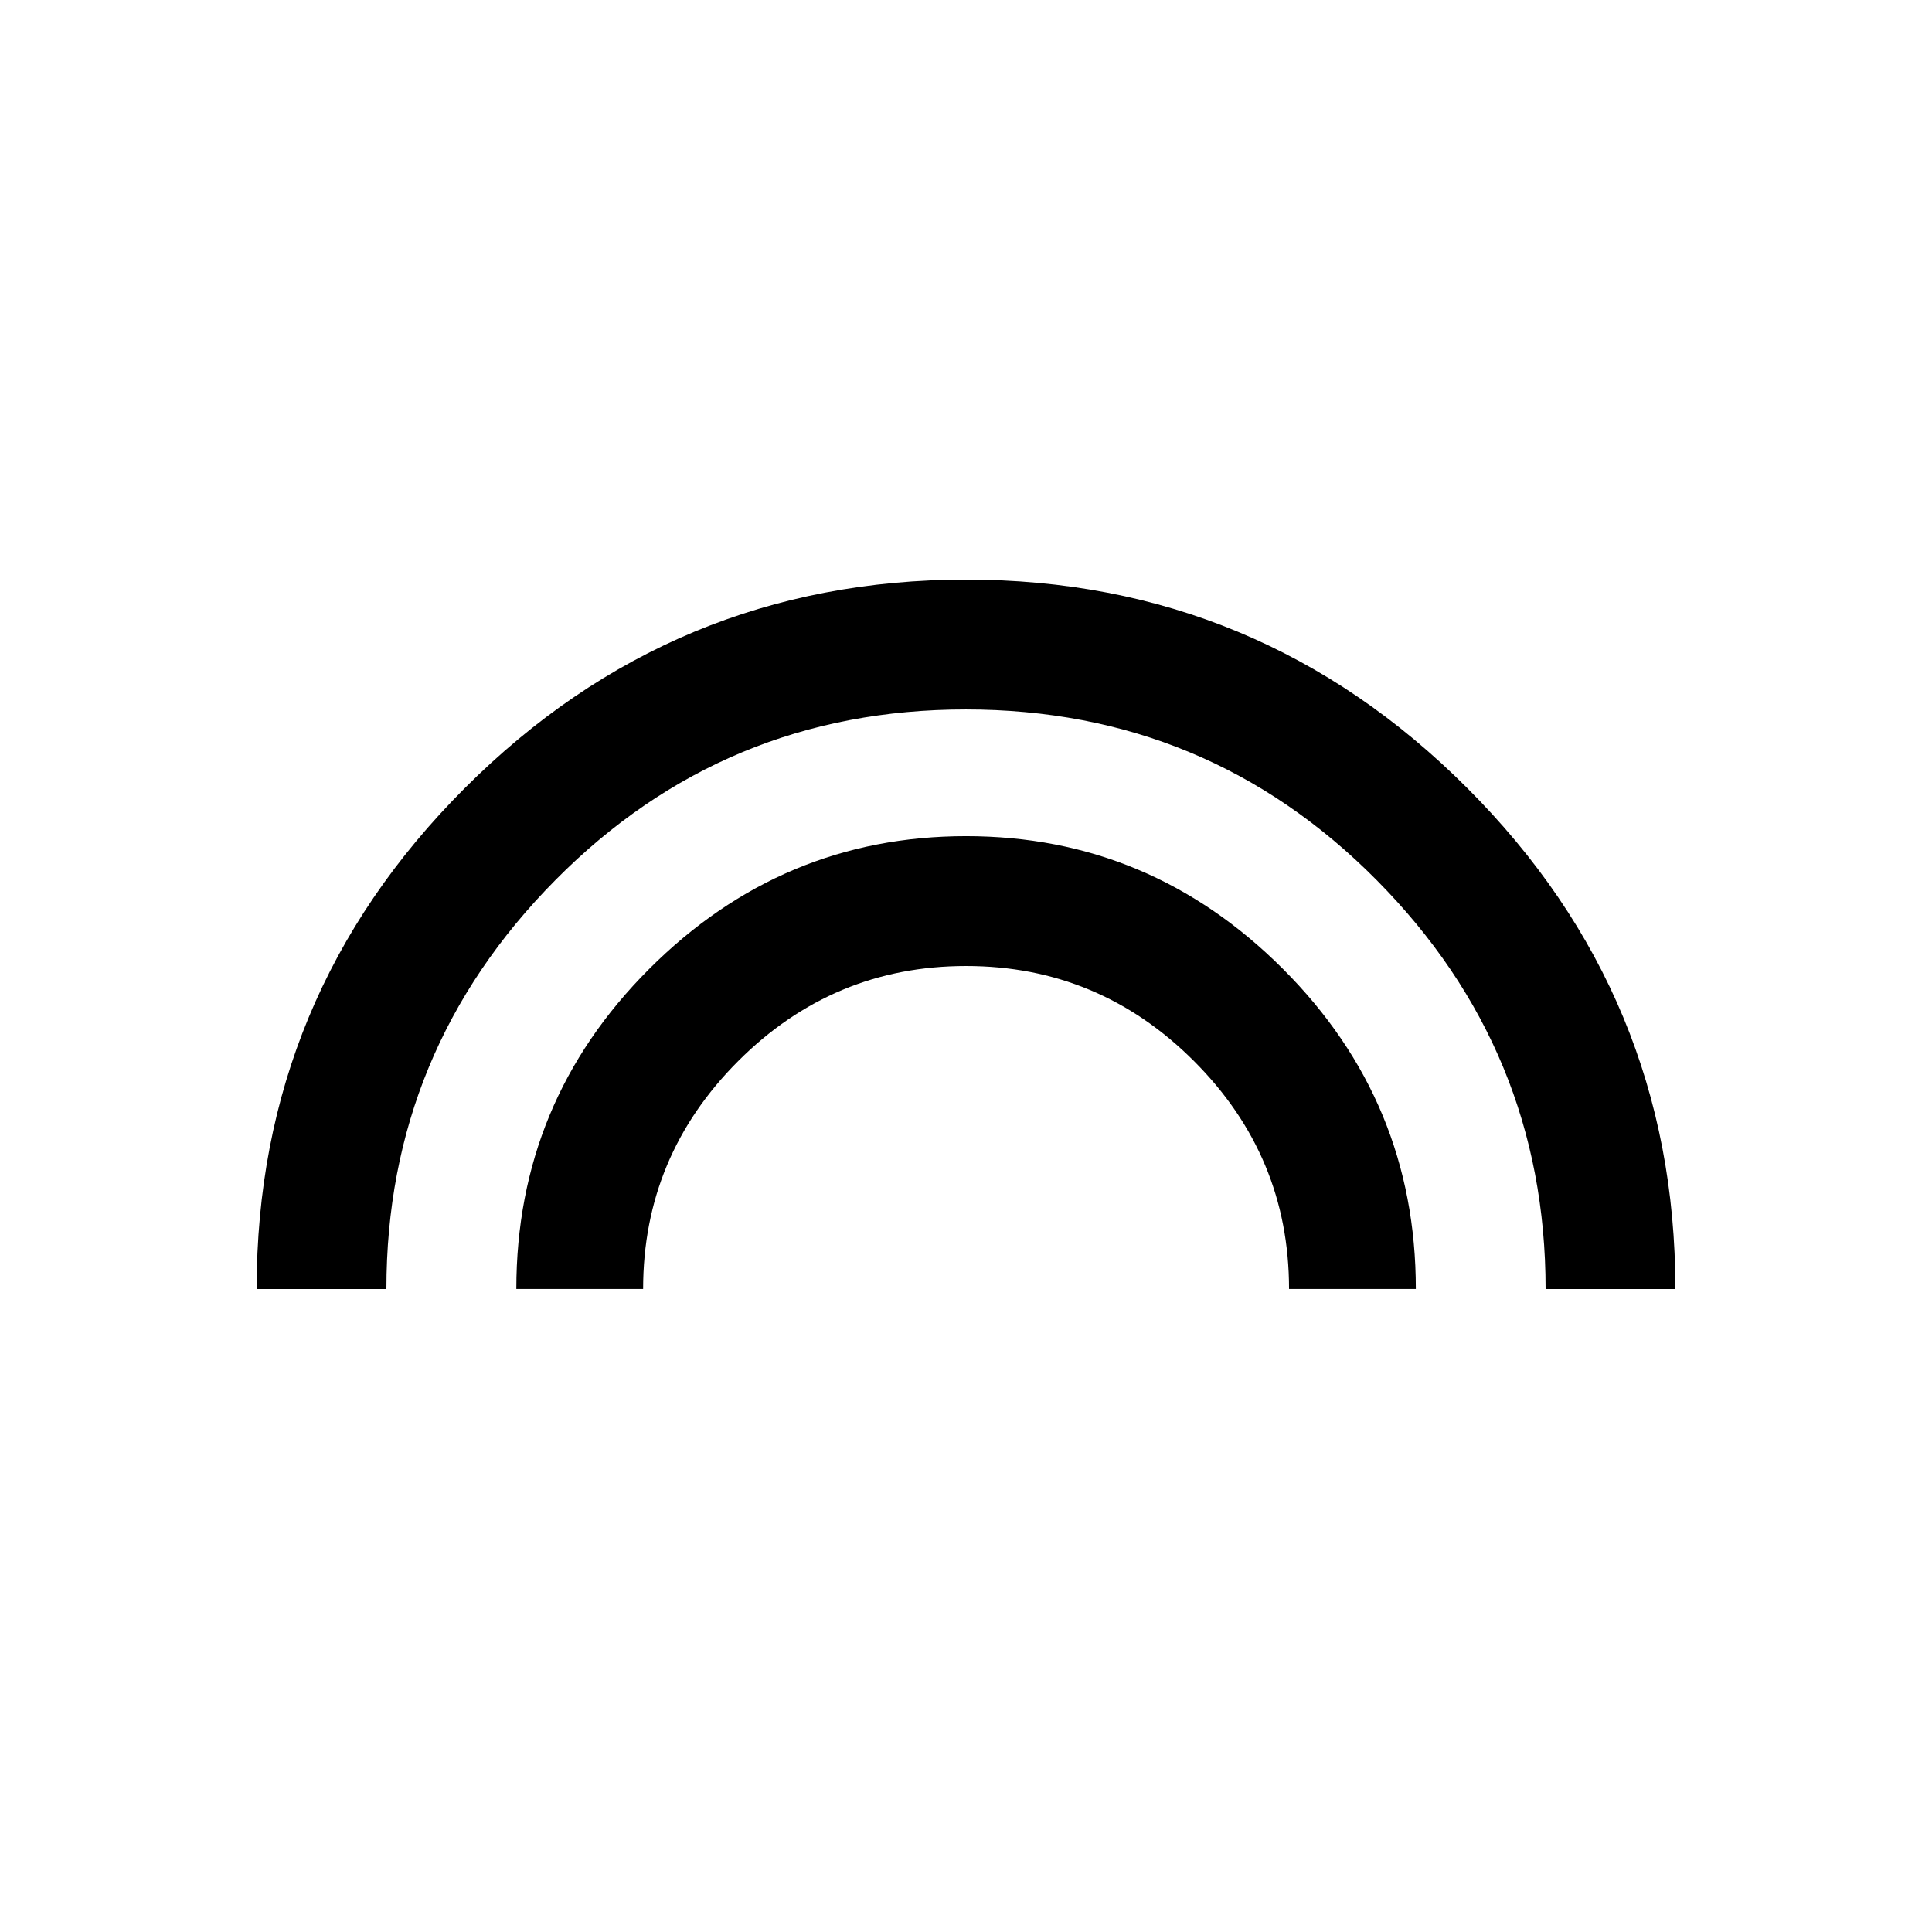 <!-- Generated by IcoMoon.io -->
<svg version="1.1" xmlns="http://www.w3.org/2000/svg" width="24" height="24" viewBox="0 0 24 24">
<title>looks</title>
<path d="M12 7.2q3.638 0 6.225 2.588t2.587 6.225h-1.612q0-2.963-2.1-5.081t-5.1-2.119-5.1 2.119-2.1 5.081h-1.612q0-3.638 2.588-6.225t6.225-2.588zM12 10.387q2.288 0 3.938 1.65t1.65 3.975h-1.575q0-1.65-1.181-2.831t-2.831-1.181-2.831 1.181-1.181 2.831h-1.575q0-2.325 1.65-3.975t3.938-1.65z"></path>
</svg>

